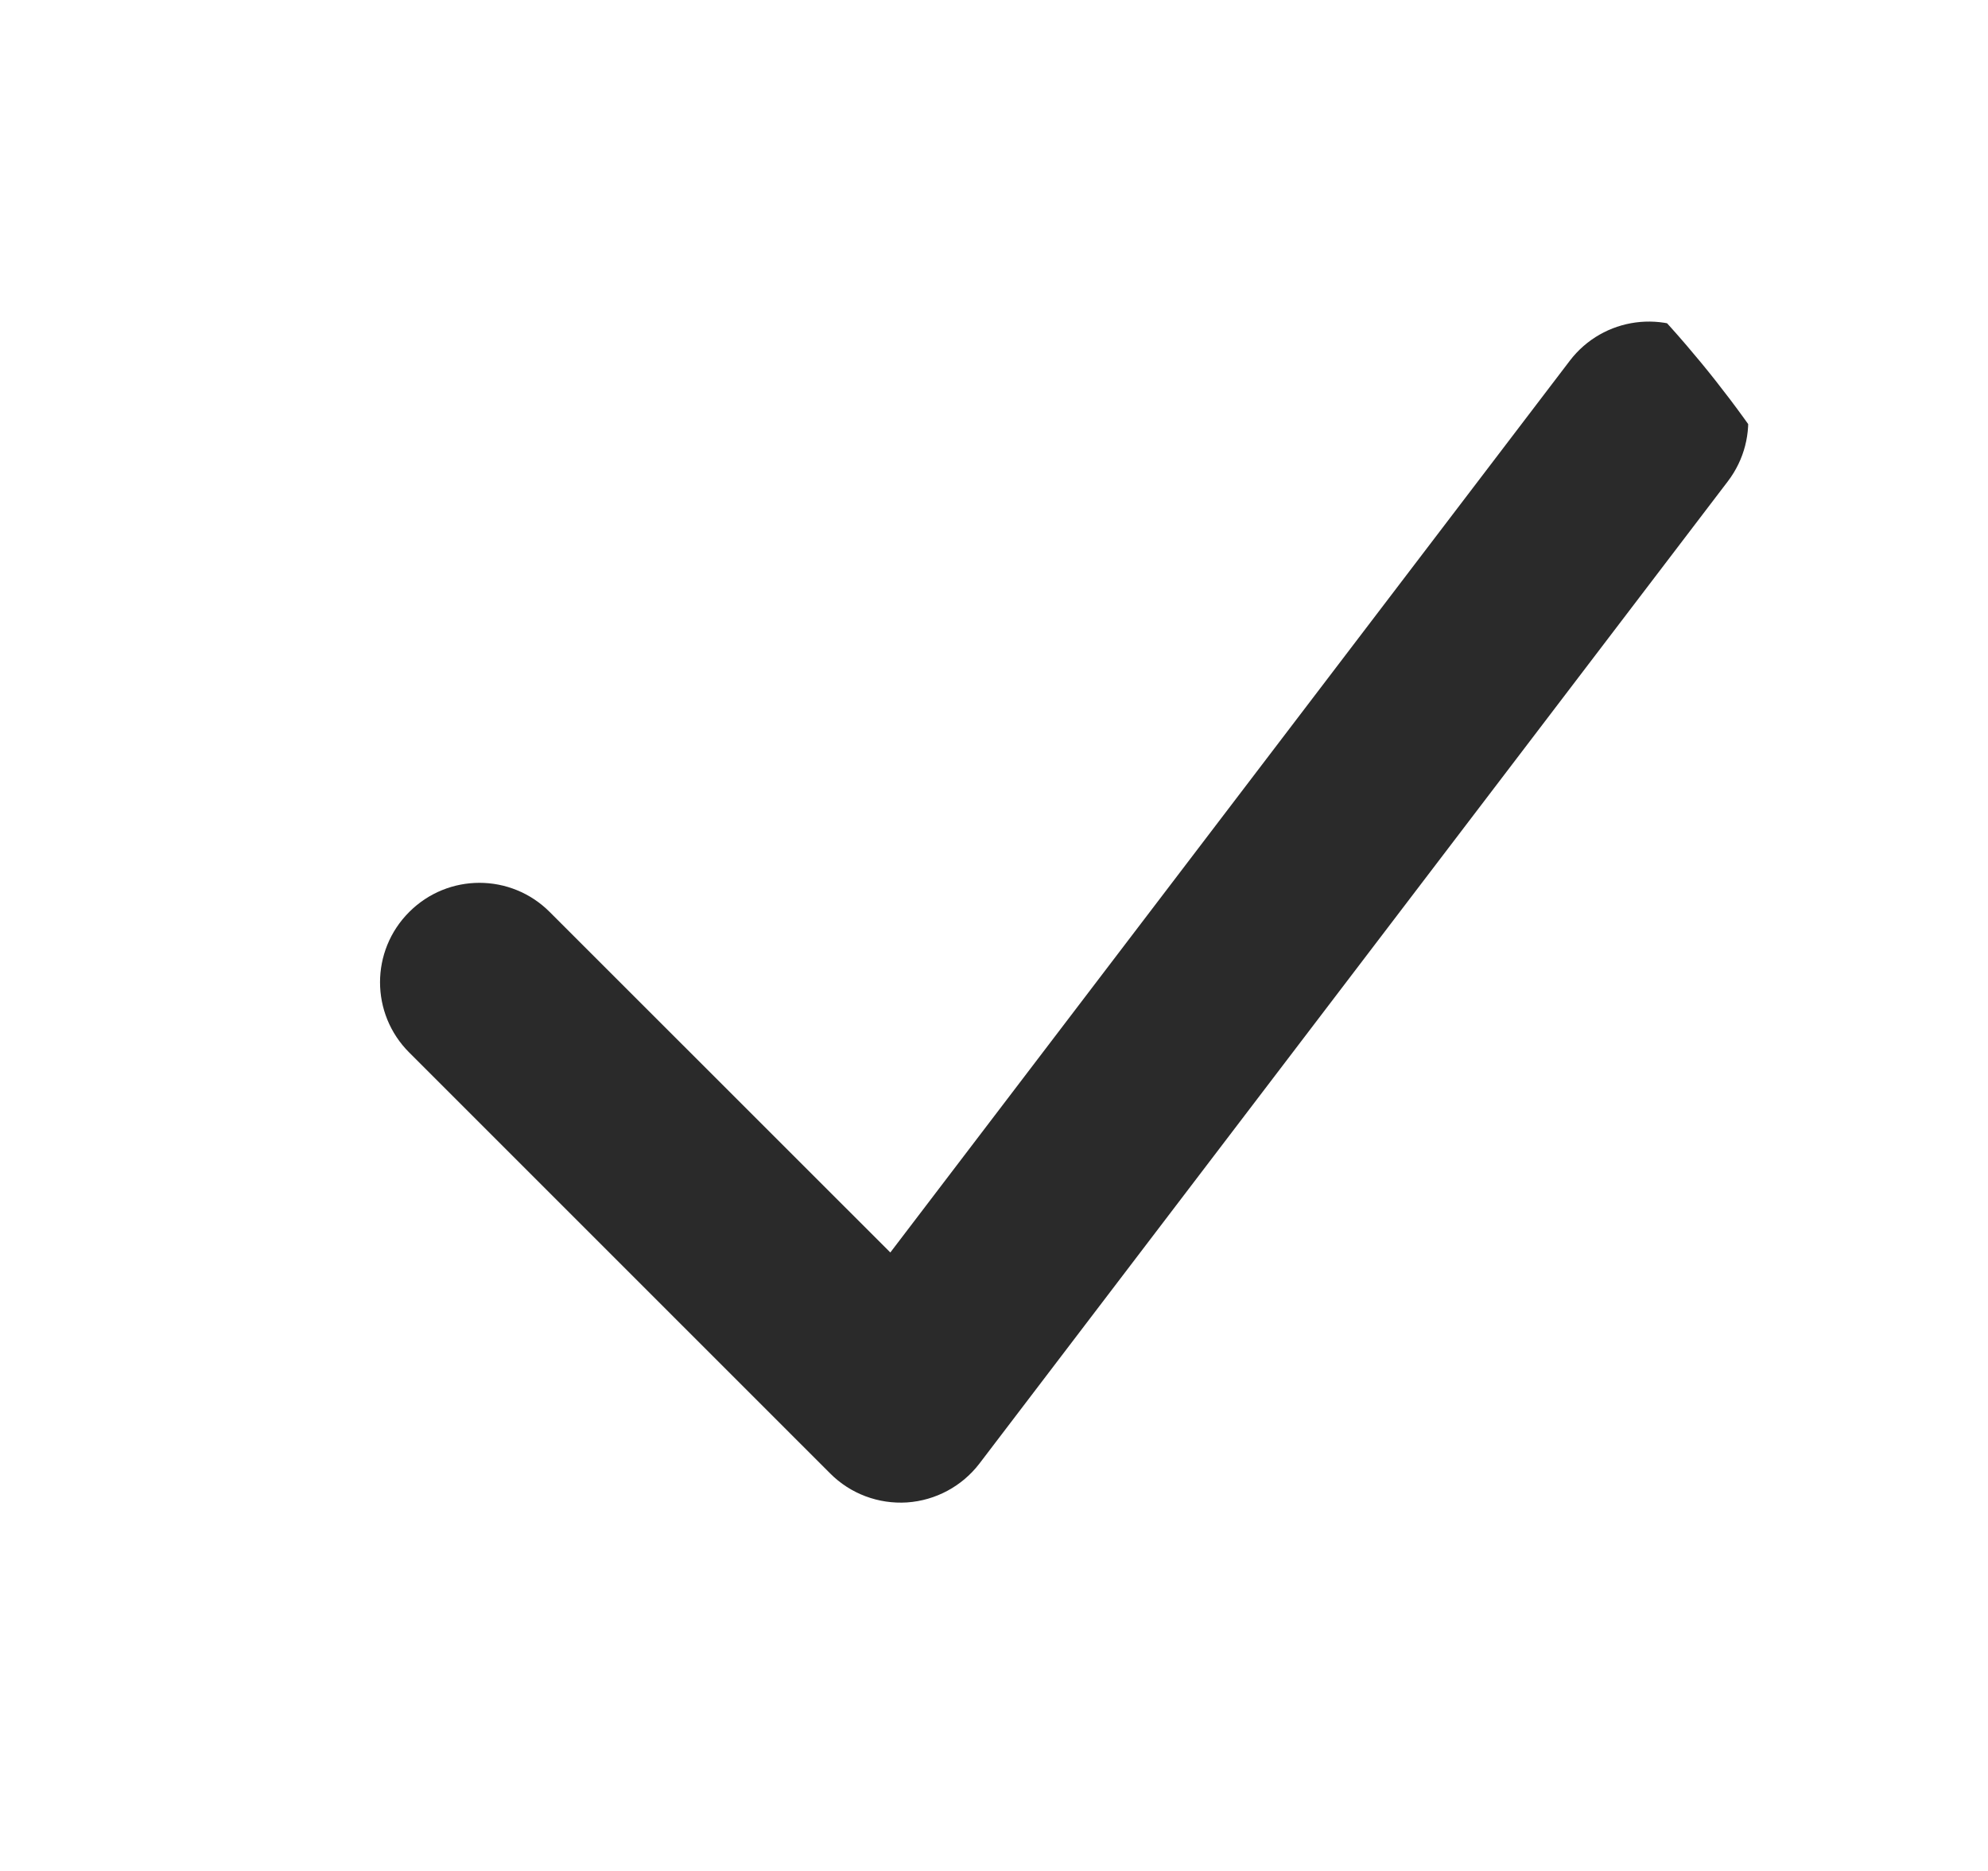 <svg width="17" height="16" viewBox="0 0 17 16" fill="none" xmlns="http://www.w3.org/2000/svg">
<g clip-path="url(#clip0_1_177)">
<g clip-path="url(#clip1_1_177)">
<path fill-rule="evenodd" clip-rule="evenodd" d="M14.464 3.123C14.727 3.324 14.778 3.7 14.577 3.964L8.177 12.364C8.072 12.501 7.913 12.587 7.74 12.599C7.568 12.61 7.398 12.547 7.276 12.424L3.676 8.824C3.441 8.59 3.441 8.21 3.676 7.976C3.91 7.741 4.29 7.741 4.524 7.976L7.639 11.09L13.623 3.236C13.824 2.973 14.2 2.922 14.464 3.123Z" fill="#2A2A2A" stroke="#2A2A2A" stroke-width="0.5" stroke-linecap="round" stroke-linejoin="round"/>
</g>
</g>
<defs>
<clipPath id="clip0_1_177">
<rect x="0.5" width="16" height="16" rx="8" fill="white"/>
</clipPath>
<clipPath id="clip1_1_177">
<rect width="16" height="16" fill="white" transform="translate(0.5)"/>
</clipPath>
</defs>
</svg>
